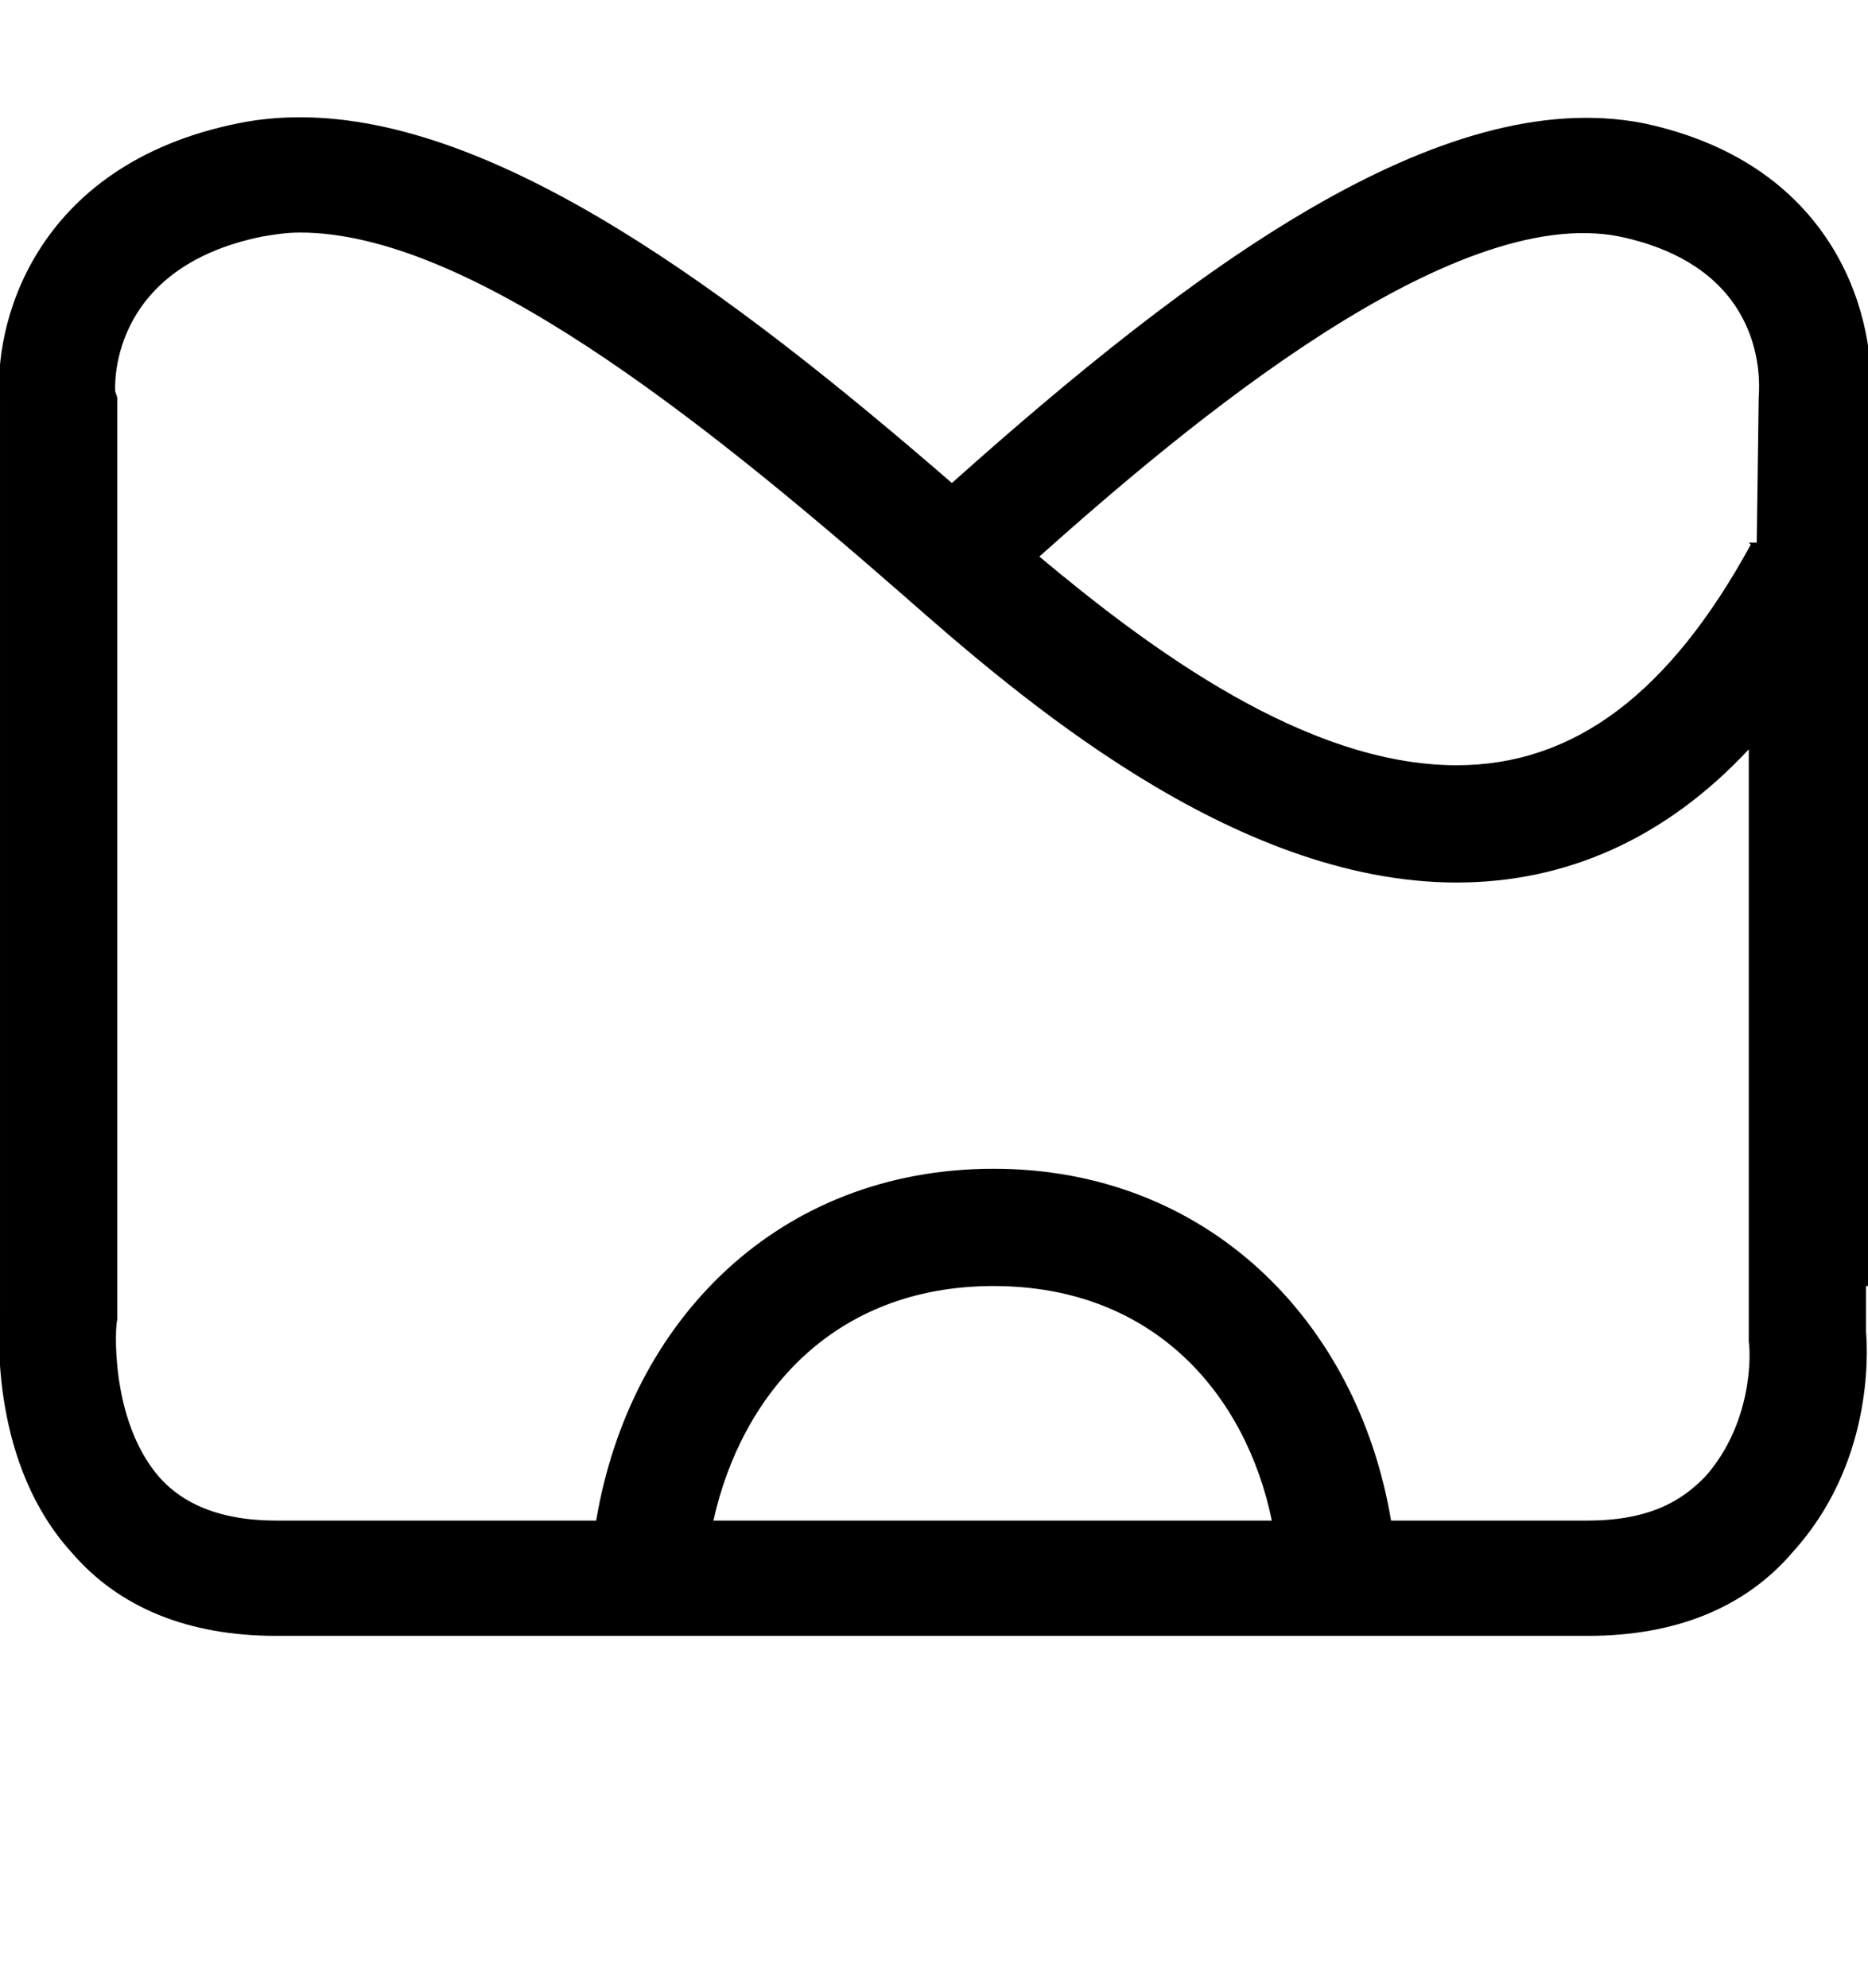 <?xml version="1.0" encoding="utf-8"?>
<!-- Generated by IcoMoon.io -->
<!DOCTYPE svg PUBLIC "-//W3C//DTD SVG 1.1//EN" "http://www.w3.org/Graphics/SVG/1.1/DTD/svg11.dtd">
<svg version="1.1" xmlns="http://www.w3.org/2000/svg" xmlns:xlink="http://www.w3.org/1999/xlink" width="94" height="100" viewBox="0 0 94 100">
<path d="M82.7 6.2c-10.2-2-22.7 7.3-34.8 18.1-11.2-9.7-22.9-18.4-32.8-18.4-1.1 0-2.1 0.1-3.1 0.3-10.4 2.1-12.4 10.3-12 14.1v45.7c-0.1 1.2-0.4 7.7 3.6 12.1 2.4 2.8 5.9 4.2 10.3 4.2h66c4.4 0 7.9-1.4 10.3-4.2 4-4.4 3.8-9.9 3.7-11.1v-2.3h0.2v-44.4c0.4-4-1.5-12-11.4-14.1zM35.9 76.5c1.4-6.3 6-11.8 14.1-11.8s12.7 5.5 14 11.8h-28.1zM85.8 74.3c-0.9 0.9-2.4 2.2-5.9 2.2h-9.9c-1.7-10.1-9.3-17.7-20-17.7-10.8 0-18.3 7.6-20 17.7h-16.1c-3.5 0-5.1-1.3-5.9-2.2-2.5-2.9-2.2-7.7-2.1-7.9v-46.4l-0.1-0.3c0 0-0.5-6.2 7.4-7.8 0.6-0.1 1.2-0.2 1.9-0.2 8.4 0 20 9.2 30.3 18.2 5.8 5.1 16.6 14.5 27.9 14.5 5.5 0 10.5-2.2 14.7-6.7v29.8c0.1 0.6 0.2 4.1-2.2 6.8zM88.5 20l-0.1 7.3h-0.4l0.1 0.1c-4.1 7.5-8.9 11.1-14.8 11.1-7.6 0-15.5-5.9-21-10.5 7.4-6.6 20.7-17.8 29.2-16.1 7.1 1.5 7.1 6.8 7 8.1z"></path>
</svg>
